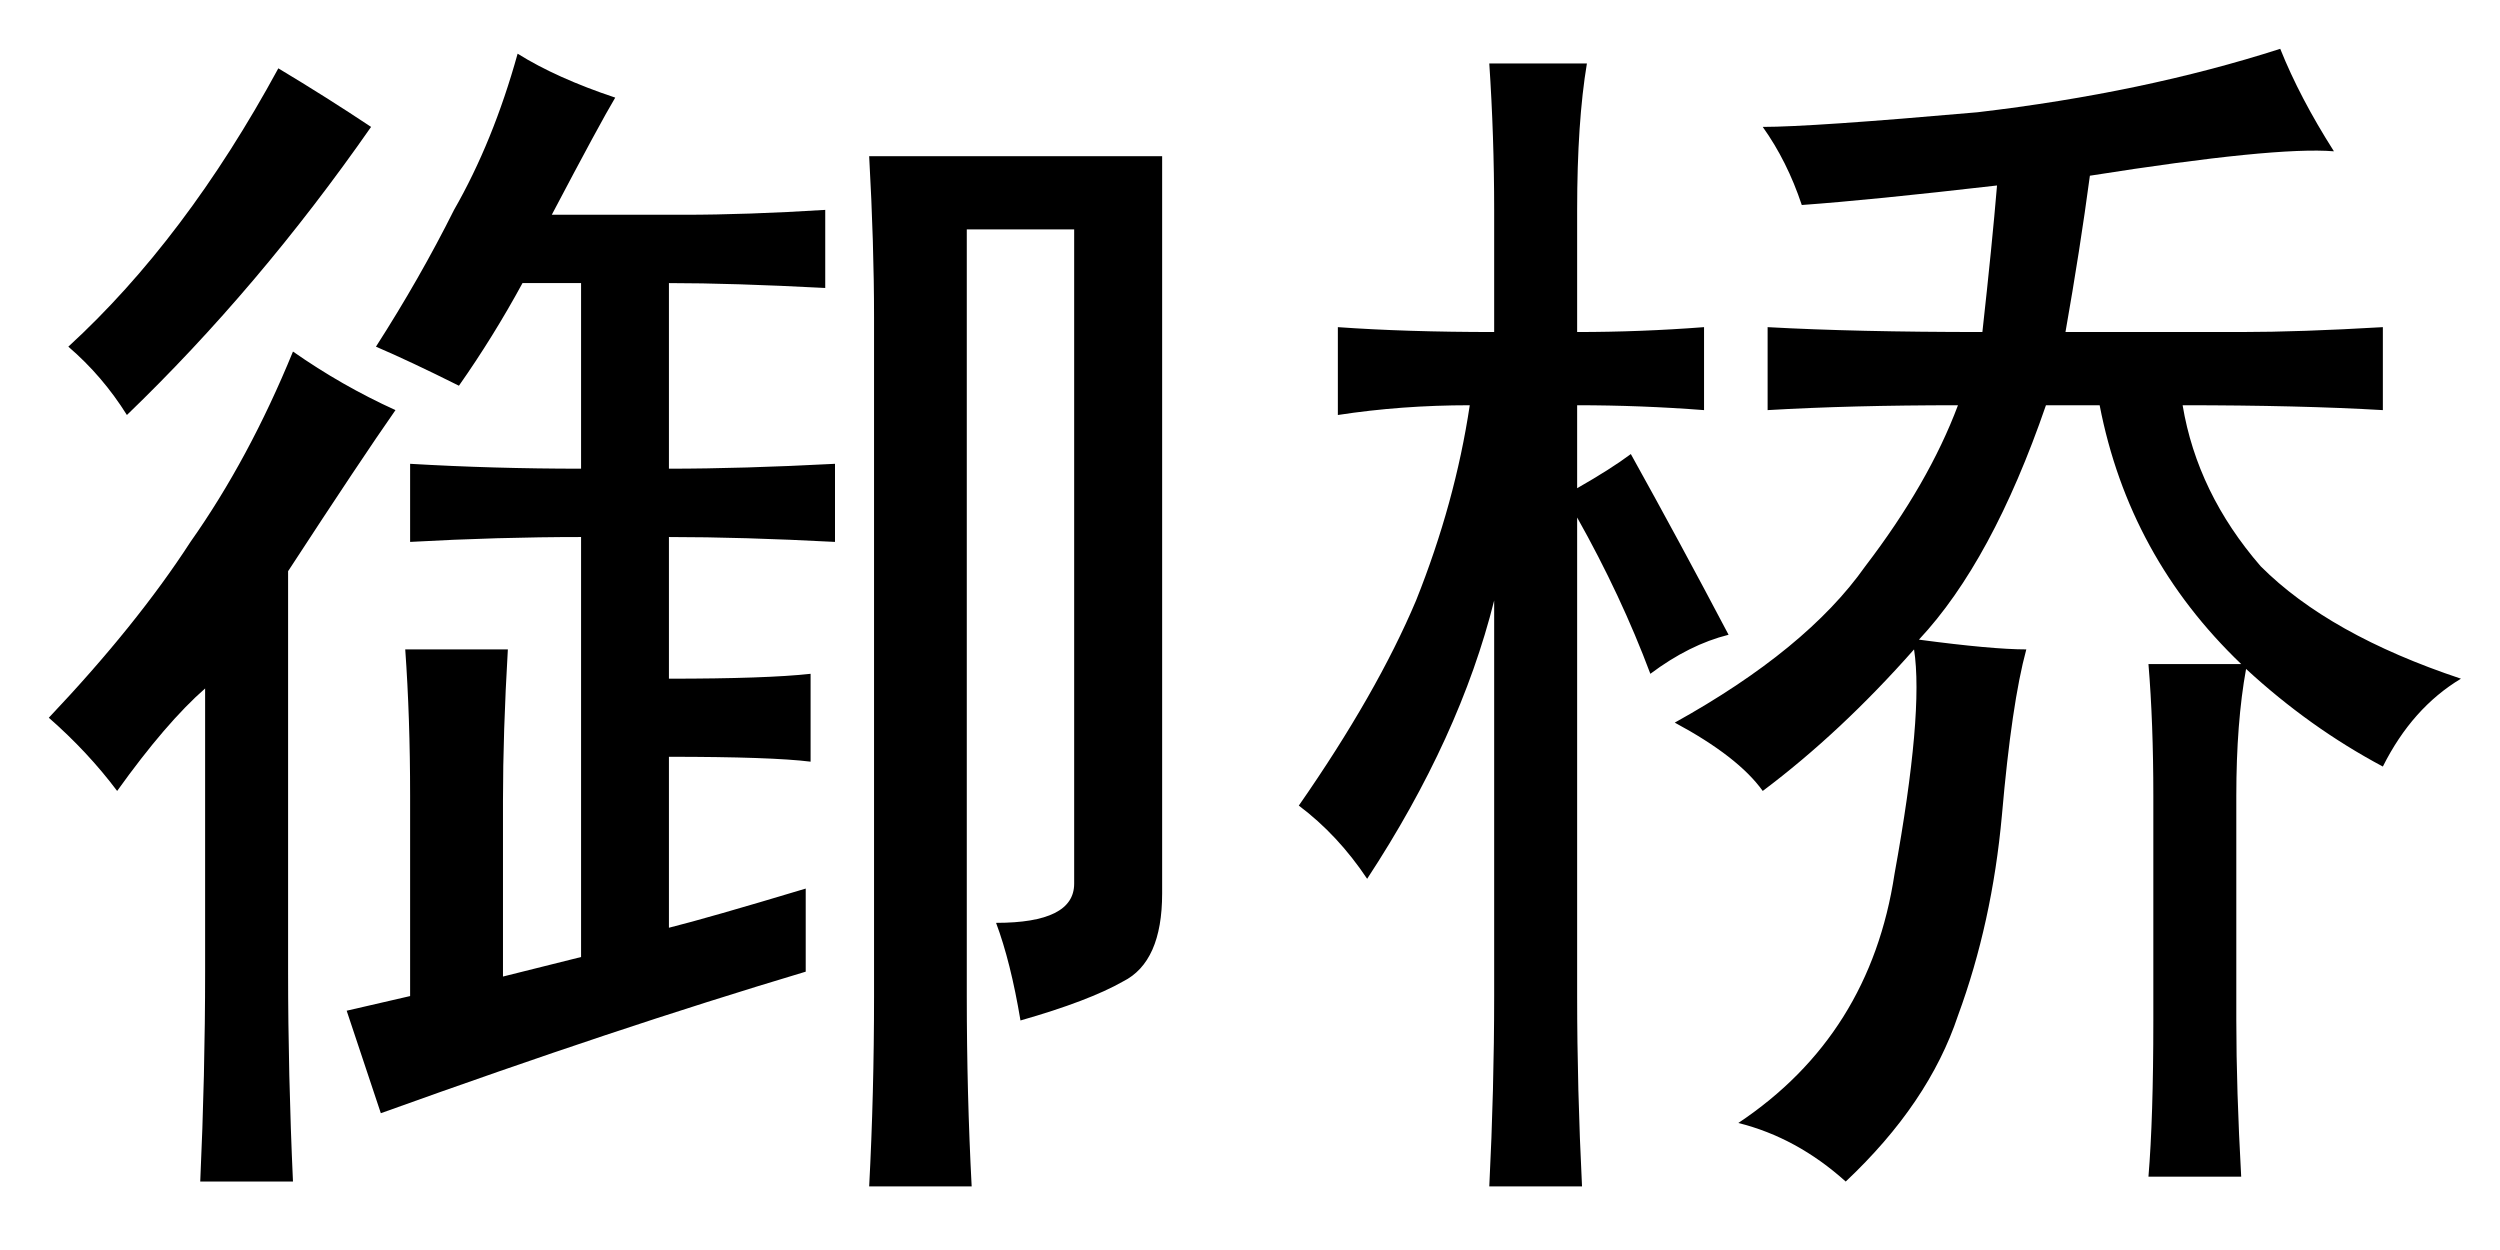 <?xml version='1.0' encoding='UTF-8'?>
<!-- This file was generated by dvisvgm 2.3.5 -->
<svg height='10.5pt' version='1.1' viewBox='-72 -72.41 21 10.5' width='21pt' xmlns='http://www.w3.org/2000/svg' xmlns:xlink='http://www.w3.org/1999/xlink'>
<defs>
<path d='M3.445 -0.656V-2.338Q3.445 -2.994 3.404 -3.568H4.266Q4.225 -2.871 4.225 -2.297V-0.82L4.881 -0.984V-4.512Q4.184 -4.512 3.445 -4.471V-5.127Q4.143 -5.086 4.881 -5.086V-6.645H4.389Q4.143 -6.193 3.855 -5.783Q3.445 -5.988 3.158 -6.111Q3.527 -6.686 3.814 -7.26Q4.143 -7.834 4.348 -8.572Q4.676 -8.367 5.168 -8.203Q5.045 -7.998 4.635 -7.219H5.742Q6.275 -7.219 6.932 -7.26V-6.604Q6.152 -6.645 5.619 -6.645V-5.086Q6.234 -5.086 7.014 -5.127V-4.471Q6.234 -4.512 5.619 -4.512V-3.322Q6.439 -3.322 6.809 -3.363V-2.625Q6.48 -2.666 5.619 -2.666V-1.23Q5.947 -1.312 6.768 -1.559V-0.861Q5.947 -0.615 5.086 -0.328T3.199 0.328L2.912 -0.533L3.445 -0.656ZM8.367 -1.271Q9.023 -1.271 9.023 -1.6V-7.096H8.121V-0.656Q8.121 0.164 8.162 0.943H7.301Q7.342 0.164 7.342 -0.656V-6.357Q7.342 -6.973 7.301 -7.711H9.762V-1.518Q9.762 -0.943 9.434 -0.779Q9.146 -0.615 8.572 -0.451Q8.49 -0.943 8.367 -1.271ZM0.41 -2.994Q1.148 -3.773 1.6 -4.471Q2.092 -5.168 2.461 -6.07Q2.871 -5.783 3.322 -5.578Q3.035 -5.168 2.42 -4.225V-0.861Q2.42 0 2.461 0.902H1.682Q1.723 0 1.723 -0.861V-3.24Q1.395 -2.953 0.984 -2.379Q0.738 -2.707 0.41 -2.994ZM3.117 -7.957Q2.174 -6.604 1.066 -5.537Q0.861 -5.865 0.574 -6.111Q1.559 -7.014 2.338 -8.449Q2.748 -8.203 3.117 -7.957Z' id='g0-5591'/>
<path d='M9.105 -7.752Q8.613 -7.793 7.055 -7.547Q6.973 -6.932 6.85 -6.234H8.326Q8.818 -6.234 9.516 -6.275V-5.578Q8.818 -5.619 7.834 -5.619Q7.957 -4.881 8.49 -4.266Q9.064 -3.691 10.172 -3.322Q9.762 -3.076 9.516 -2.584Q8.9 -2.912 8.367 -3.404Q8.285 -2.953 8.285 -2.338V-0.451Q8.285 0.123 8.326 0.861H7.547Q7.588 0.369 7.588 -0.451V-2.338Q7.588 -2.953 7.547 -3.445H8.326Q7.383 -4.348 7.137 -5.619H6.686Q6.234 -4.307 5.619 -3.65Q6.234 -3.568 6.521 -3.568Q6.398 -3.117 6.316 -2.174Q6.234 -1.271 5.947 -0.492Q5.701 0.246 5.004 0.902Q4.594 0.533 4.102 0.41Q5.209 -0.328 5.414 -1.682Q5.66 -3.035 5.578 -3.568Q4.963 -2.871 4.307 -2.379Q4.102 -2.666 3.568 -2.953Q4.676 -3.568 5.168 -4.266Q5.701 -4.963 5.947 -5.619Q5.045 -5.619 4.348 -5.578V-6.275Q5.086 -6.234 6.152 -6.234Q6.234 -6.973 6.275 -7.465Q5.209 -7.342 4.635 -7.301Q4.512 -7.67 4.307 -7.957Q4.717 -7.957 6.111 -8.08Q7.506 -8.244 8.654 -8.613Q8.818 -8.203 9.105 -7.752ZM3.363 -3.363Q3.117 -4.02 2.748 -4.676V-0.656Q2.748 0.123 2.789 0.943H2.01Q2.051 0.123 2.051 -0.656V-3.979Q1.764 -2.83 0.984 -1.641Q0.738 -2.01 0.41 -2.256Q1.066 -3.199 1.395 -3.979Q1.723 -4.799 1.846 -5.619Q1.271 -5.619 0.738 -5.537V-6.275Q1.312 -6.234 2.051 -6.234V-7.26Q2.051 -7.875 2.01 -8.49H2.83Q2.748 -7.998 2.748 -7.26V-6.234Q3.281 -6.234 3.814 -6.275V-5.578Q3.281 -5.619 2.748 -5.619V-4.922Q3.035 -5.086 3.199 -5.209Q3.609 -4.471 4.02 -3.691Q3.691 -3.609 3.363 -3.363Z' id='g0-7835'/>
</defs>
<g id='page1'>
<use x='-72' xlink:href='#g0-5591' y='-63.387'/>
<use x='-61.5' xlink:href='#g0-7835' y='-63.387'/>
</g>
</svg>